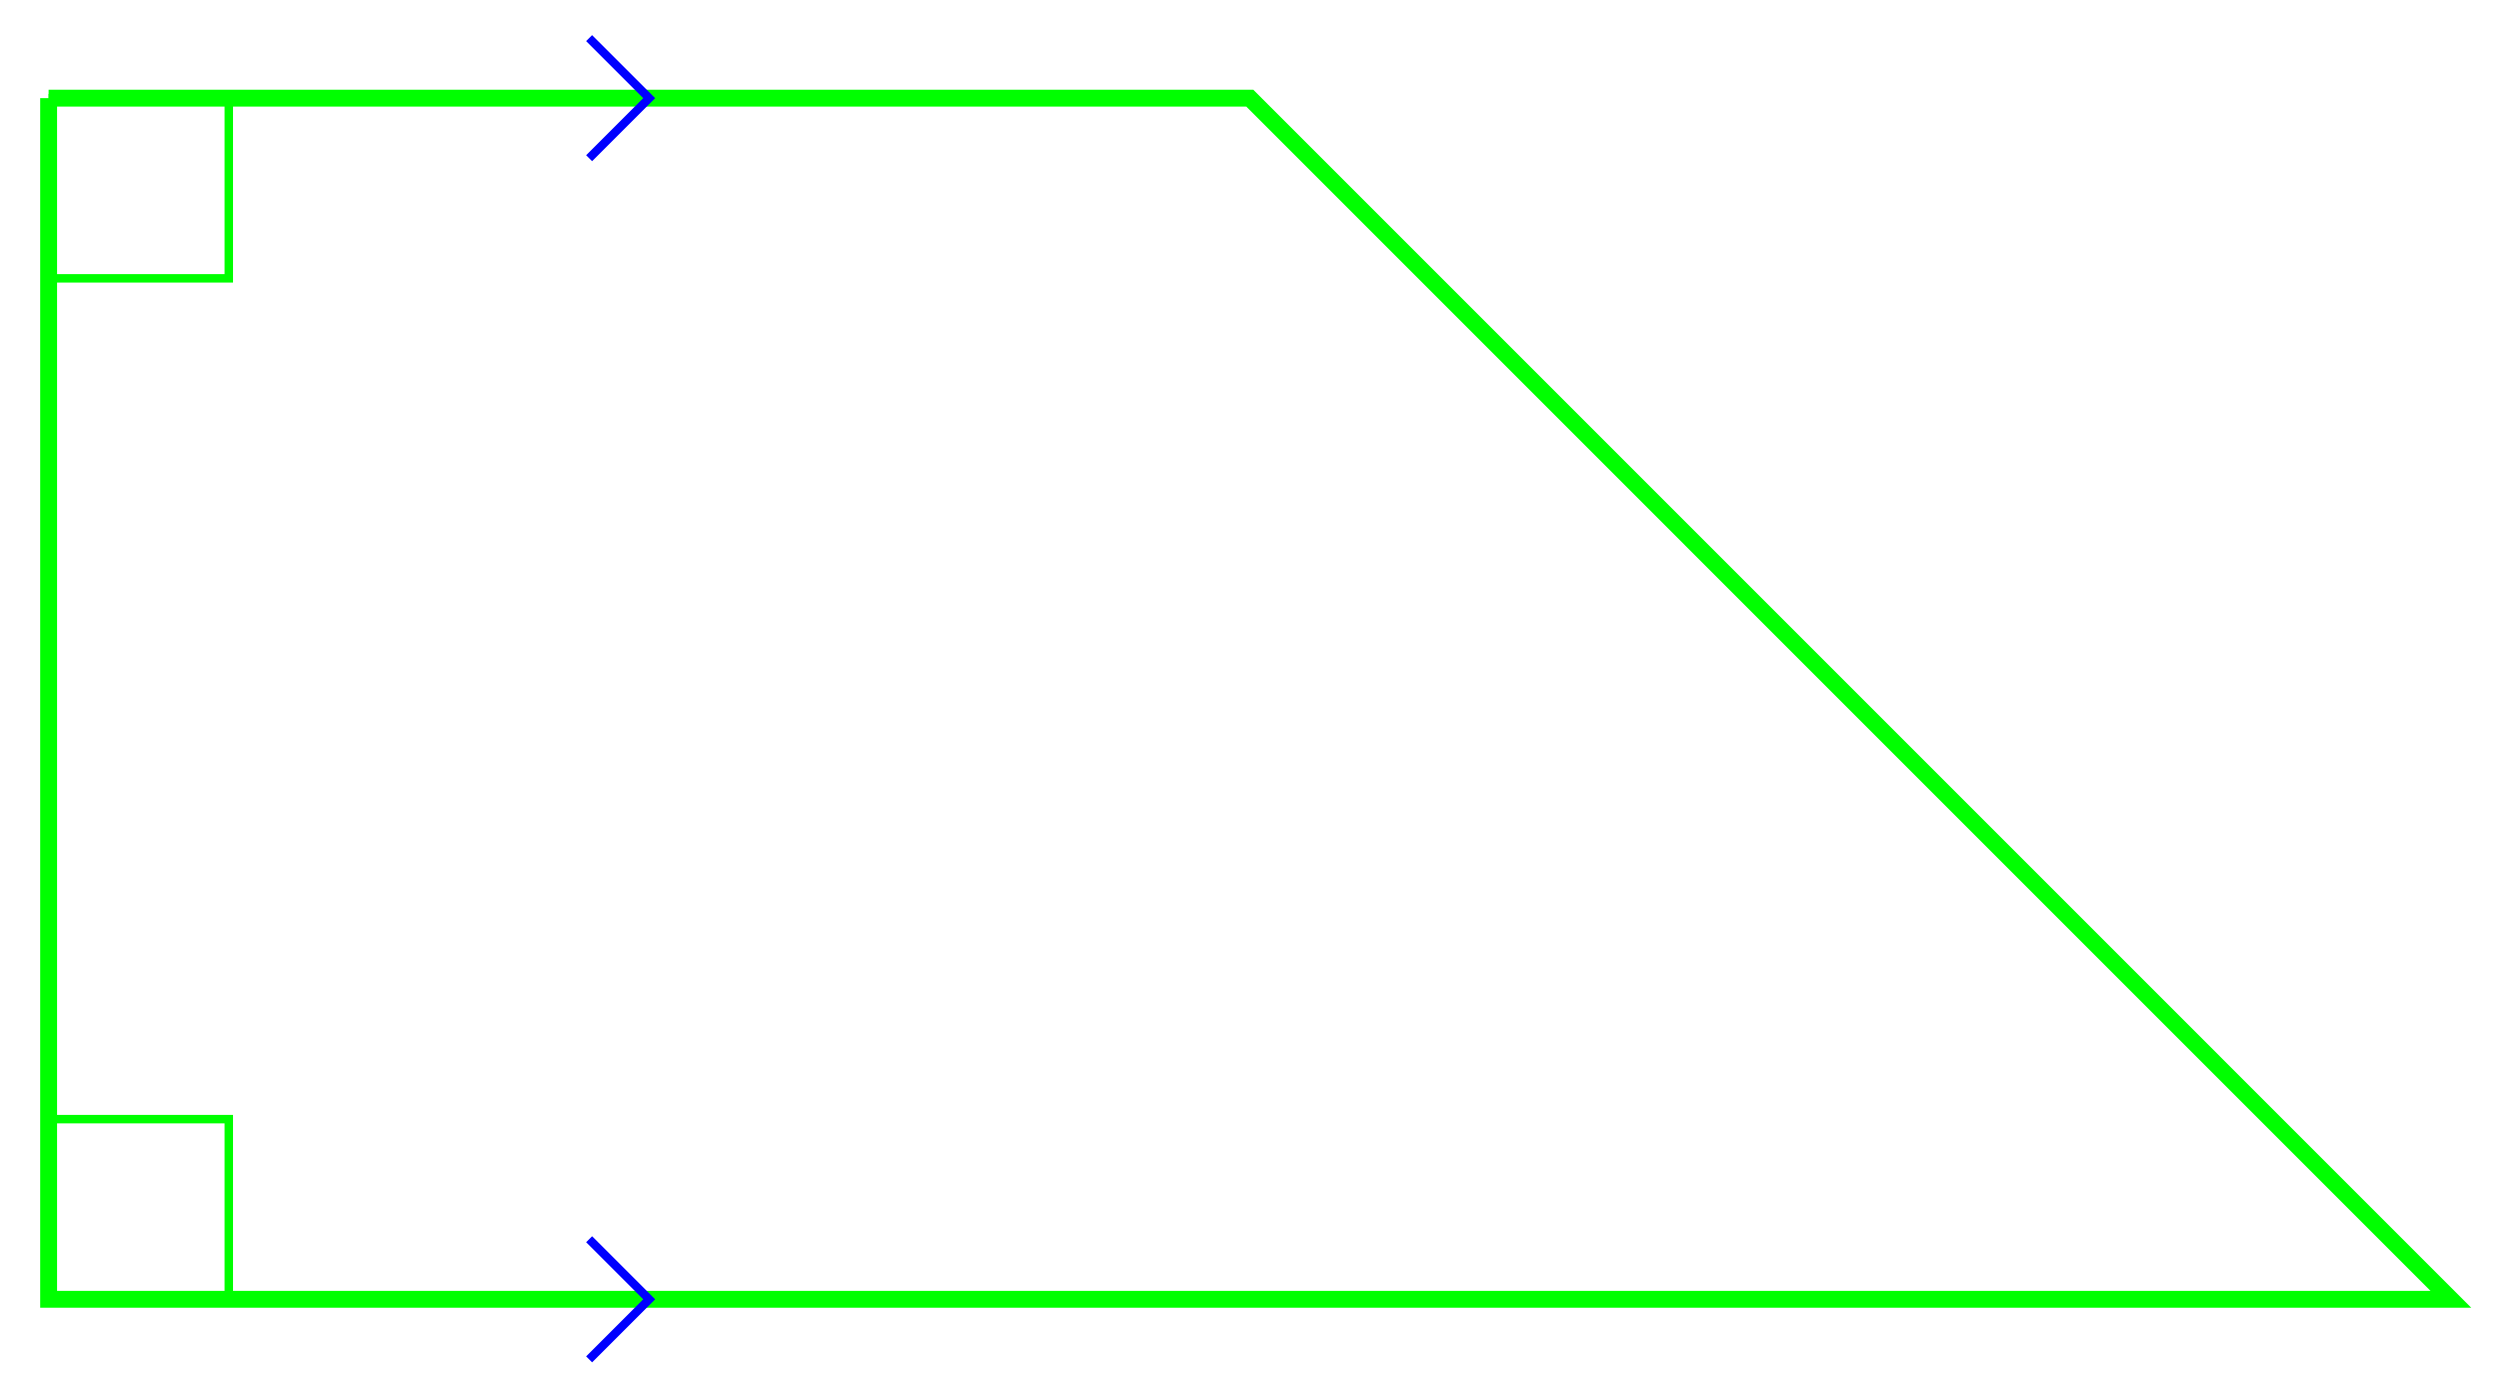 <svg xmlns="http://www.w3.org/2000/svg" xmlns:xlink="http://www.w3.org/1999/xlink" xmlns:inkscape="http://www.inkscape.org/namespaces/inkscape" version="1.1" width="118" height="66" viewBox="0 0 118 66">
<path transform="matrix(1,0,0,-1,2.295,61.327)" stroke-width=".797" stroke-linecap="butt" stroke-miterlimit="10" stroke-linejoin="miter" fill="none" stroke="#00ff00" d="M0 56.694V0H113.387L56.694 56.694H0"/>
<path transform="matrix(1,0,0,-1,2.295,61.327)" stroke-width=".399" stroke-linecap="butt" stroke-miterlimit="10" stroke-linejoin="miter" fill="none" stroke="#00ff00" d="M0 0V8.504H8.504V0"/>
<path transform="matrix(1,0,0,-1,2.295,61.327)" stroke-width=".399" stroke-linecap="butt" stroke-miterlimit="10" stroke-linejoin="miter" fill="none" stroke="#00ff00" d="M0 56.694H8.504V48.189H0"/>
<path transform="matrix(1,0,0,-1,2.295,61.327)" stroke-width=".399" stroke-linecap="butt" stroke-miterlimit="10" stroke-linejoin="miter" fill="none" stroke="#0000ff" d="M25.512 59.528 28.347 56.694 25.512 53.859"/>
<path transform="matrix(1,0,0,-1,2.295,61.327)" stroke-width=".399" stroke-linecap="butt" stroke-miterlimit="10" stroke-linejoin="miter" fill="none" stroke="#0000ff" d="M25.512 2.835 28.347 0 25.512-2.835"/>
</svg>

